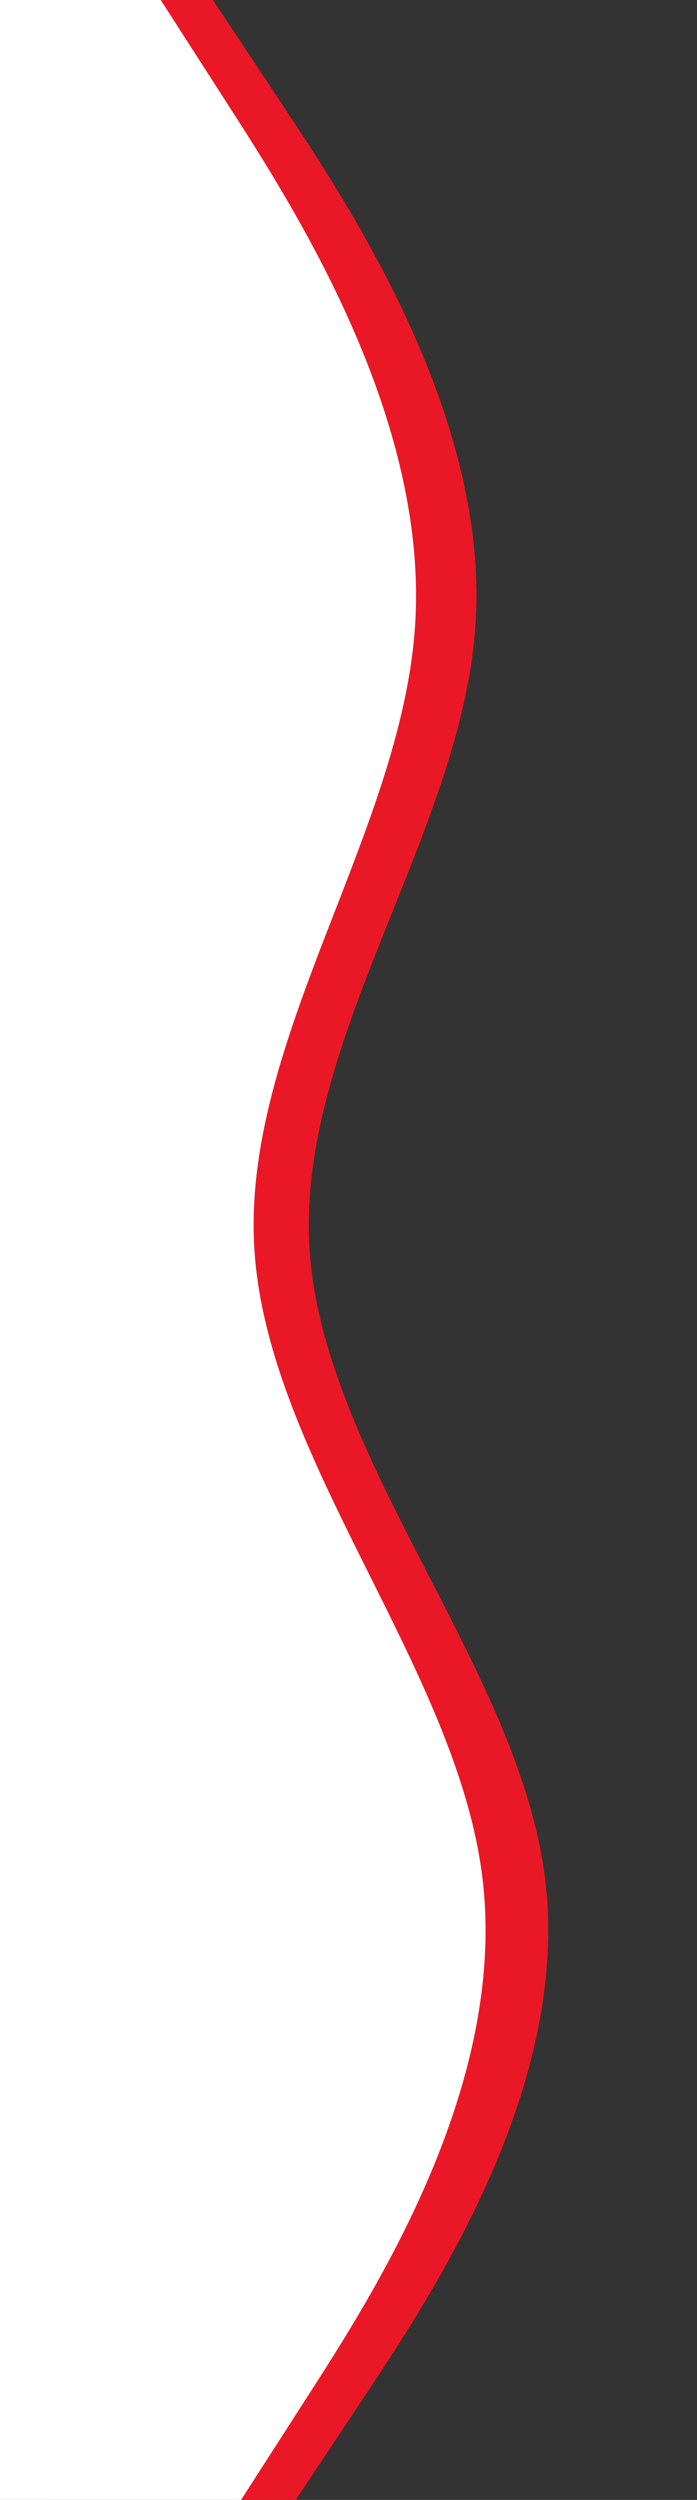 <svg width="89" height="319" viewBox="0 0 89 319" fill="none" xmlns="http://www.w3.org/2000/svg">
<rect x="0" y="0" width="89" height="319" fill="#333333" stroke="none"/>
<path fill-rule="evenodd" clip-rule="evenodd" d="M27.18 0L36.005 13.292C44.83 26.584 62.48 53.167 60.715 79.75C58.95 106.333 37.77 132.917 39.535 159.5C41.3 186.083 66.01 212.667 69.54 239.25C73.07 265.833 55.42 292.417 46.595 305.708L37.77 319H6V305.708C6 292.417 6 265.833 6 239.25C6 212.667 6 186.083 6 159.5C6 132.917 6 106.333 6 79.75C6 53.167 6 26.584 6 13.292L6 0L27.18 0Z" fill="#EA1826"/>
<path fill-rule="evenodd" clip-rule="evenodd" d="M20.518 0L29.067 13.292C37.616 26.584 54.715 53.167 53.005 79.75C51.295 106.333 30.777 132.917 32.487 159.5C34.197 186.083 58.134 212.667 61.554 239.25C64.974 265.833 47.875 292.417 39.326 305.708L30.777 319H7.27177e-06L7.27177e-06 305.708C7.27177e-06 292.417 7.27177e-06 265.833 7.27177e-06 239.25C7.27177e-06 212.667 7.27177e-06 186.083 7.27177e-06 159.5C7.27177e-06 132.917 7.27177e-06 106.333 7.27177e-06 79.75C7.27177e-06 53.167 7.27177e-06 26.584 7.27177e-06 13.292V0L20.518 0Z" fill="white"/>
</svg>

